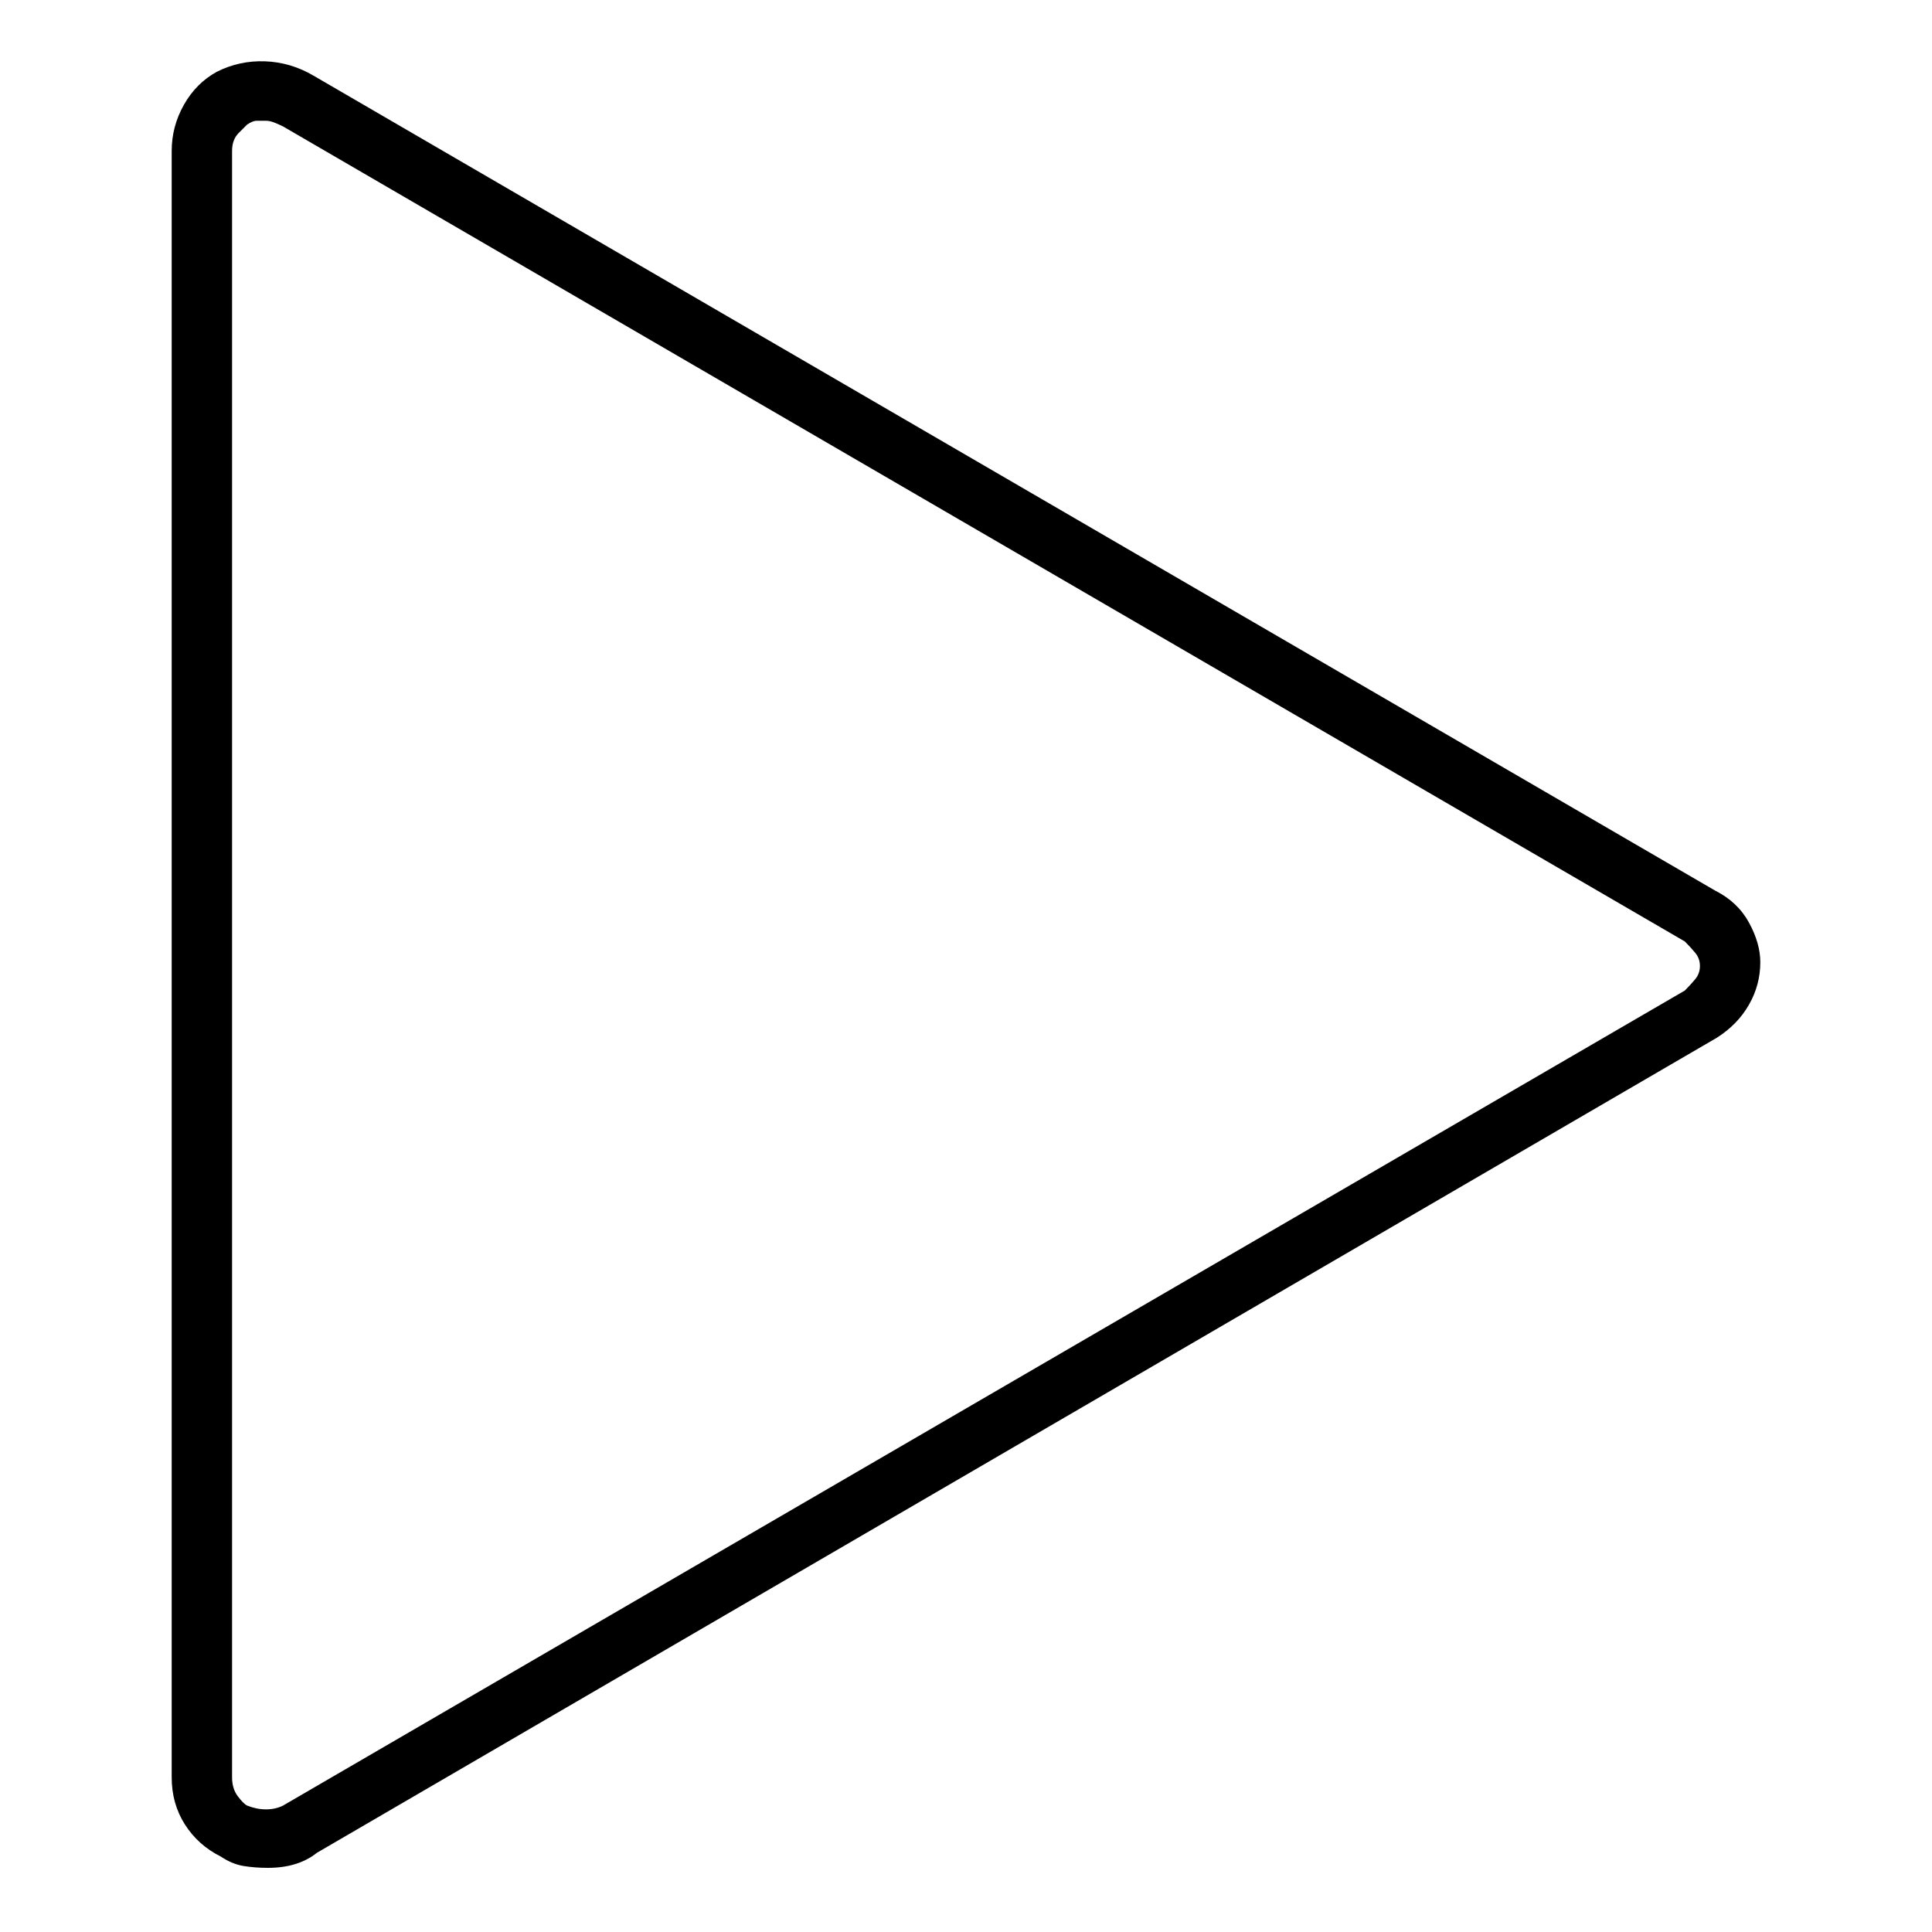 <svg viewBox="0 0 1024 1024" xmlns="http://www.w3.org/2000/svg">
  <path transform="scale(1, -1) translate(0, -960)" fill="currentColor" d="M909 488l-743 432q-12 7 -25.5 7.5t-25.5 -5.5q-11 -6 -17.5 -17.5t-6.5 -24.5v-862q0 -14 7 -25t19 -17q6 -4 12 -5t13 -1q8 0 14.5 2t11.5 6l742 432q11 7 17 17.5t6 22.5q0 10 -6 21t-18 17zM893 435l-743 -432q-4 -2 -9 -2t-10 2q-2 1 -5 5t-3 10v862q0 6 3.5 9.5 l4.5 4.5q3 2 5 2h5q2 0 4.5 -1t4.5 -2l743 -432q3 -3 5.5 -6t2.5 -7t-2.5 -7t-5.5 -6z" />
</svg>